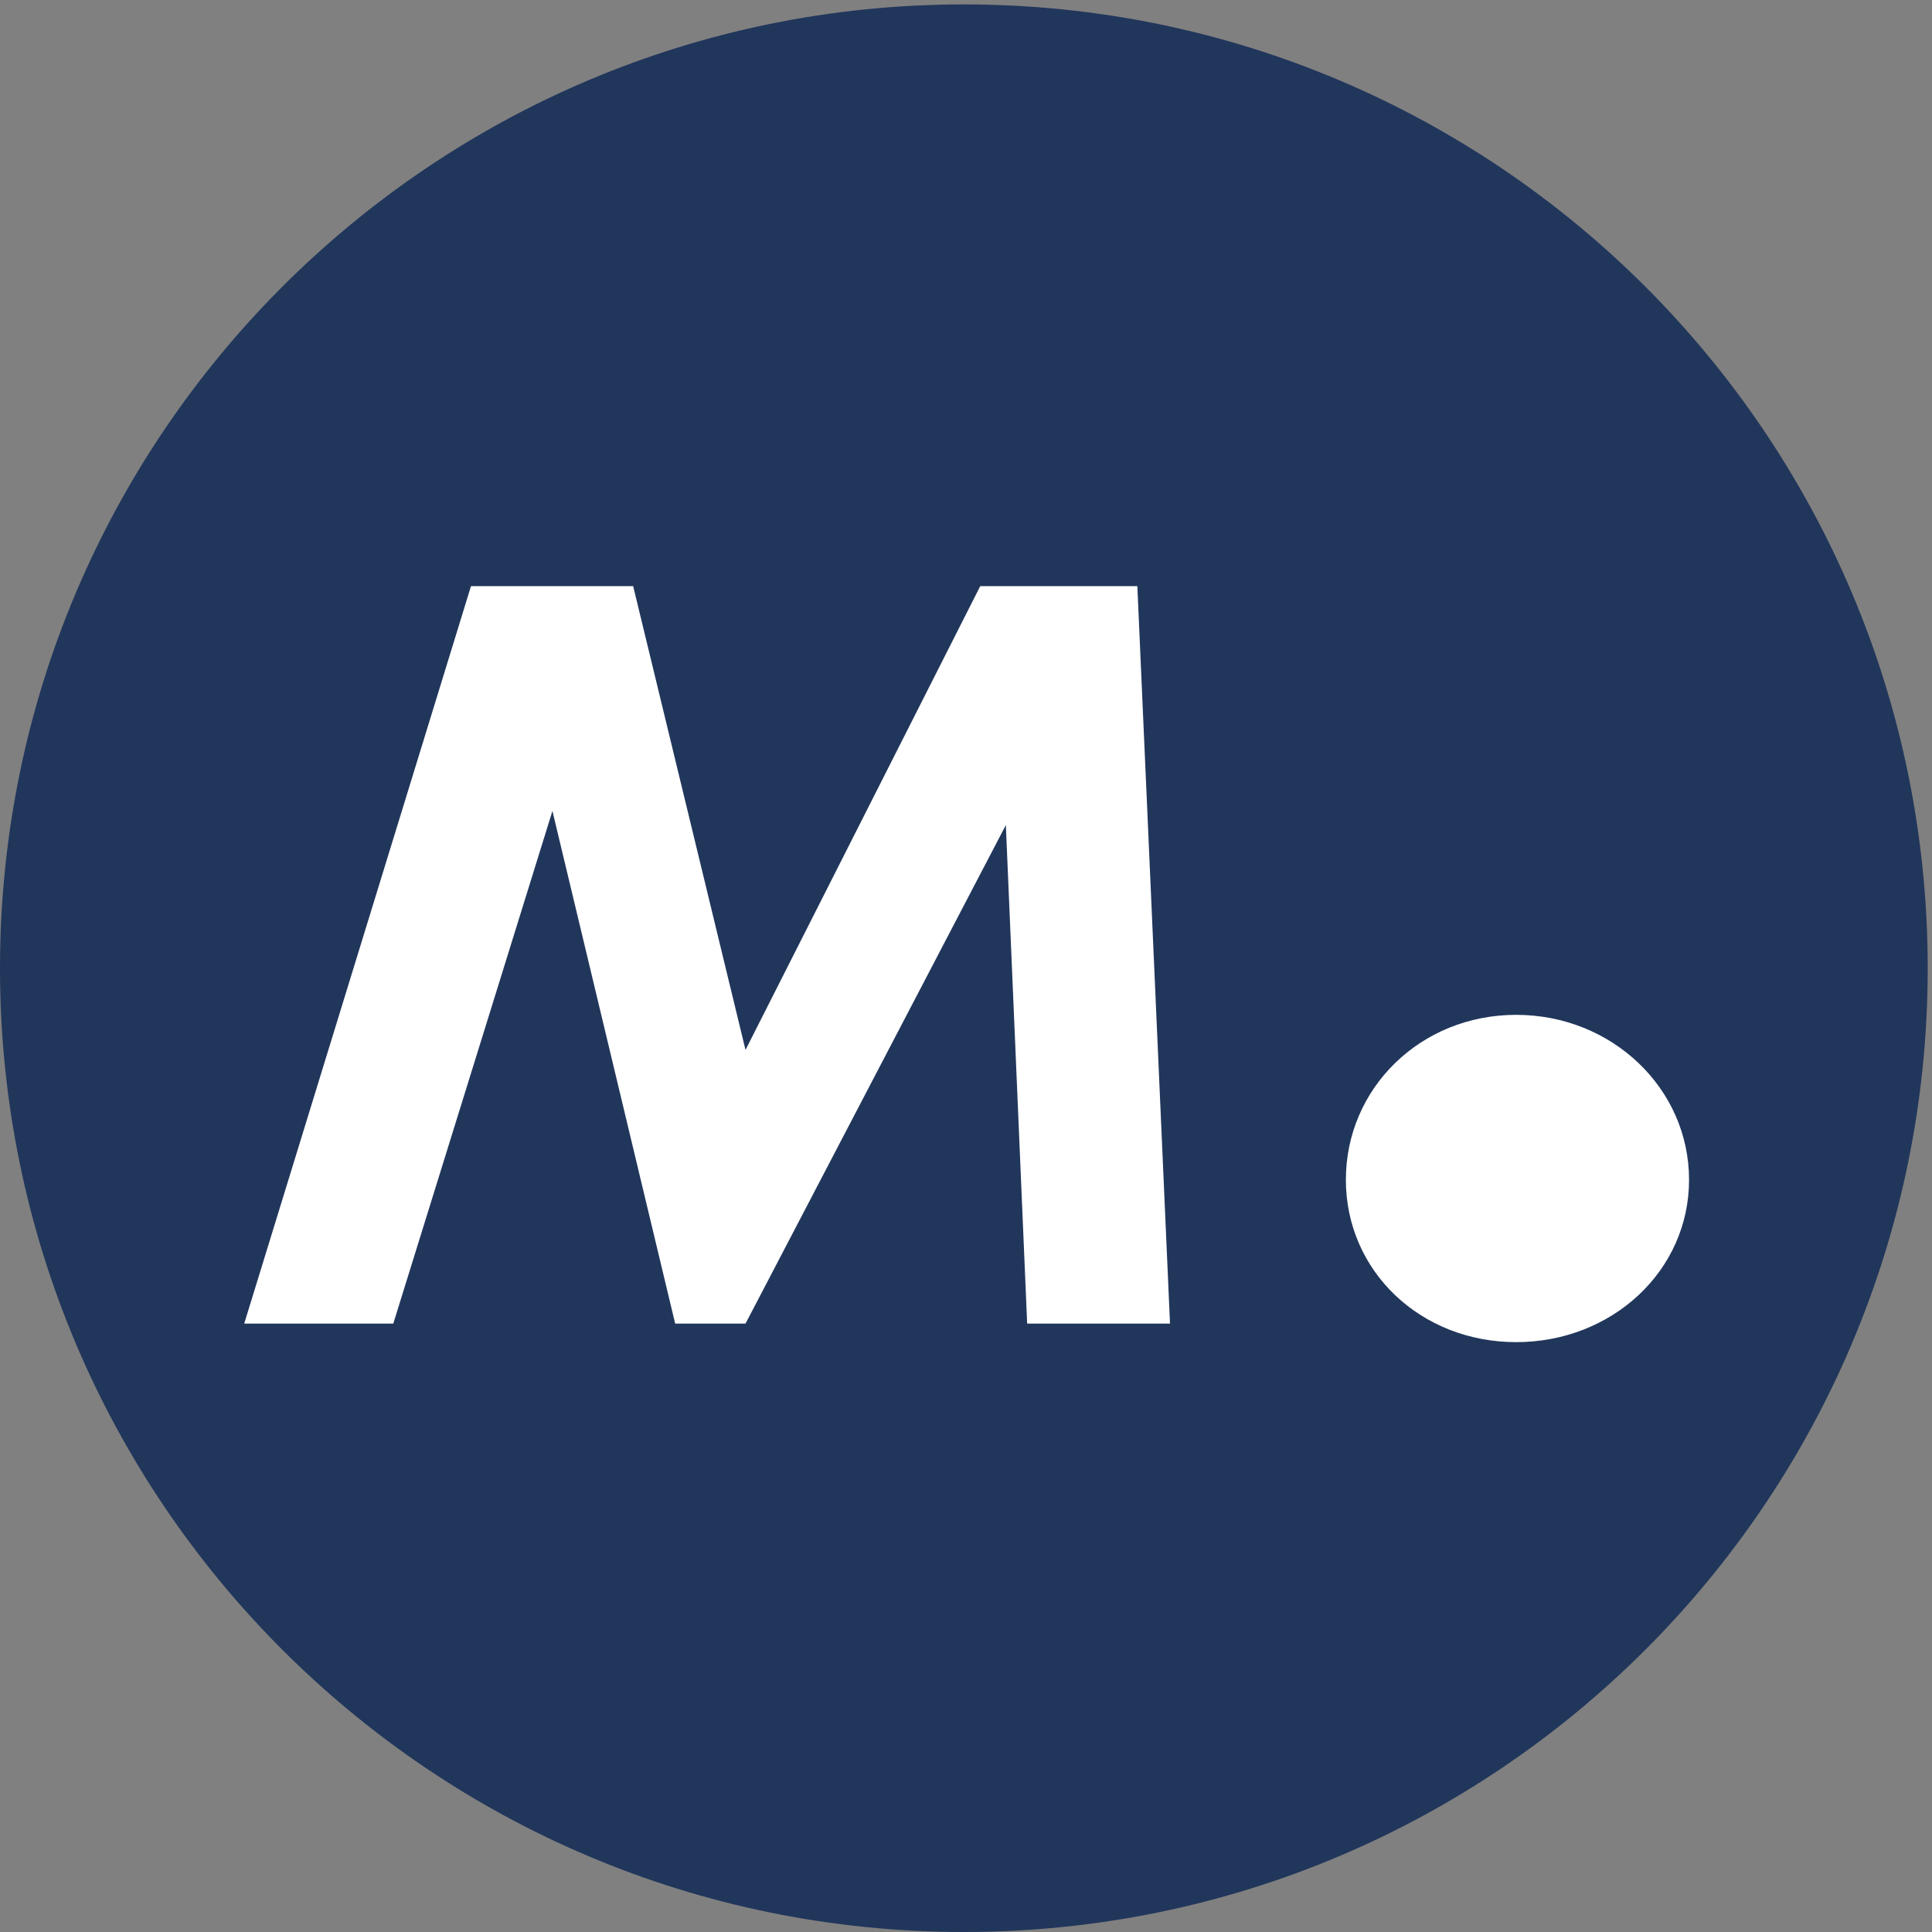 <?xml version="1.0" encoding="UTF-8" standalone="no"?>
<svg width="32px" height="32px" viewBox="0 0 32 32" version="1.1" xmlns="http://www.w3.org/2000/svg" xmlns:xlink="http://www.w3.org/1999/xlink">
    <rect x="0" y="0" width="32" height="32" fill="#808080" stroke="none"/>
    <!-- Generator: Sketch 40 (33762) - http://www.bohemiancoding.com/sketch -->
    <title>Group 4</title>
    <desc>Created with Sketch.</desc>
    <defs></defs>
    <g id="Page-1" stroke="none" stroke-width="1" fill="none" fill-rule="evenodd">
        <g id="1-Home-T5-Copy" transform="translate(-38, -8)">
            <g id="subheader">
                <g id="mediaset" transform="translate(37, 7)">
                    <g id="Group-4" transform="translate(0.045, 0.708)">
                        <path d="M32.884,16.329 C32.884,25.146 25.736,32.292 16.919,32.292 C8.103,32.292 0.955,25.146 0.955,16.329 C0.955,7.512 8.103,0.365 16.919,0.365 C25.736,0.365 32.884,7.512 32.884,16.329" id="Fill-1" fill="#21365B"></path>
                        <path d="M23.247,19.833 C23.247,21.344 24.482,22.522 26.068,22.522 C27.652,22.522 28.931,21.344 28.931,19.833 C28.931,18.318 27.652,17.101 26.068,17.101 C24.482,17.101 23.247,18.318 23.247,19.833" id="Fill-4" fill="#FFFFFF"></path>
                        <polygon id="Fill-5" fill="#FFFFFF" points="17.191 10 19.793 10 20.334 22.215 17.968 22.215 17.615 13.958 13.303 22.215 12.138 22.215 10.105 13.724 7.469 22.215 5 22.215 8.756 10 11.442 10 13.303 17.682"></polygon>
                    </g>
                </g>
            </g>
        </g>
    </g>
</svg>